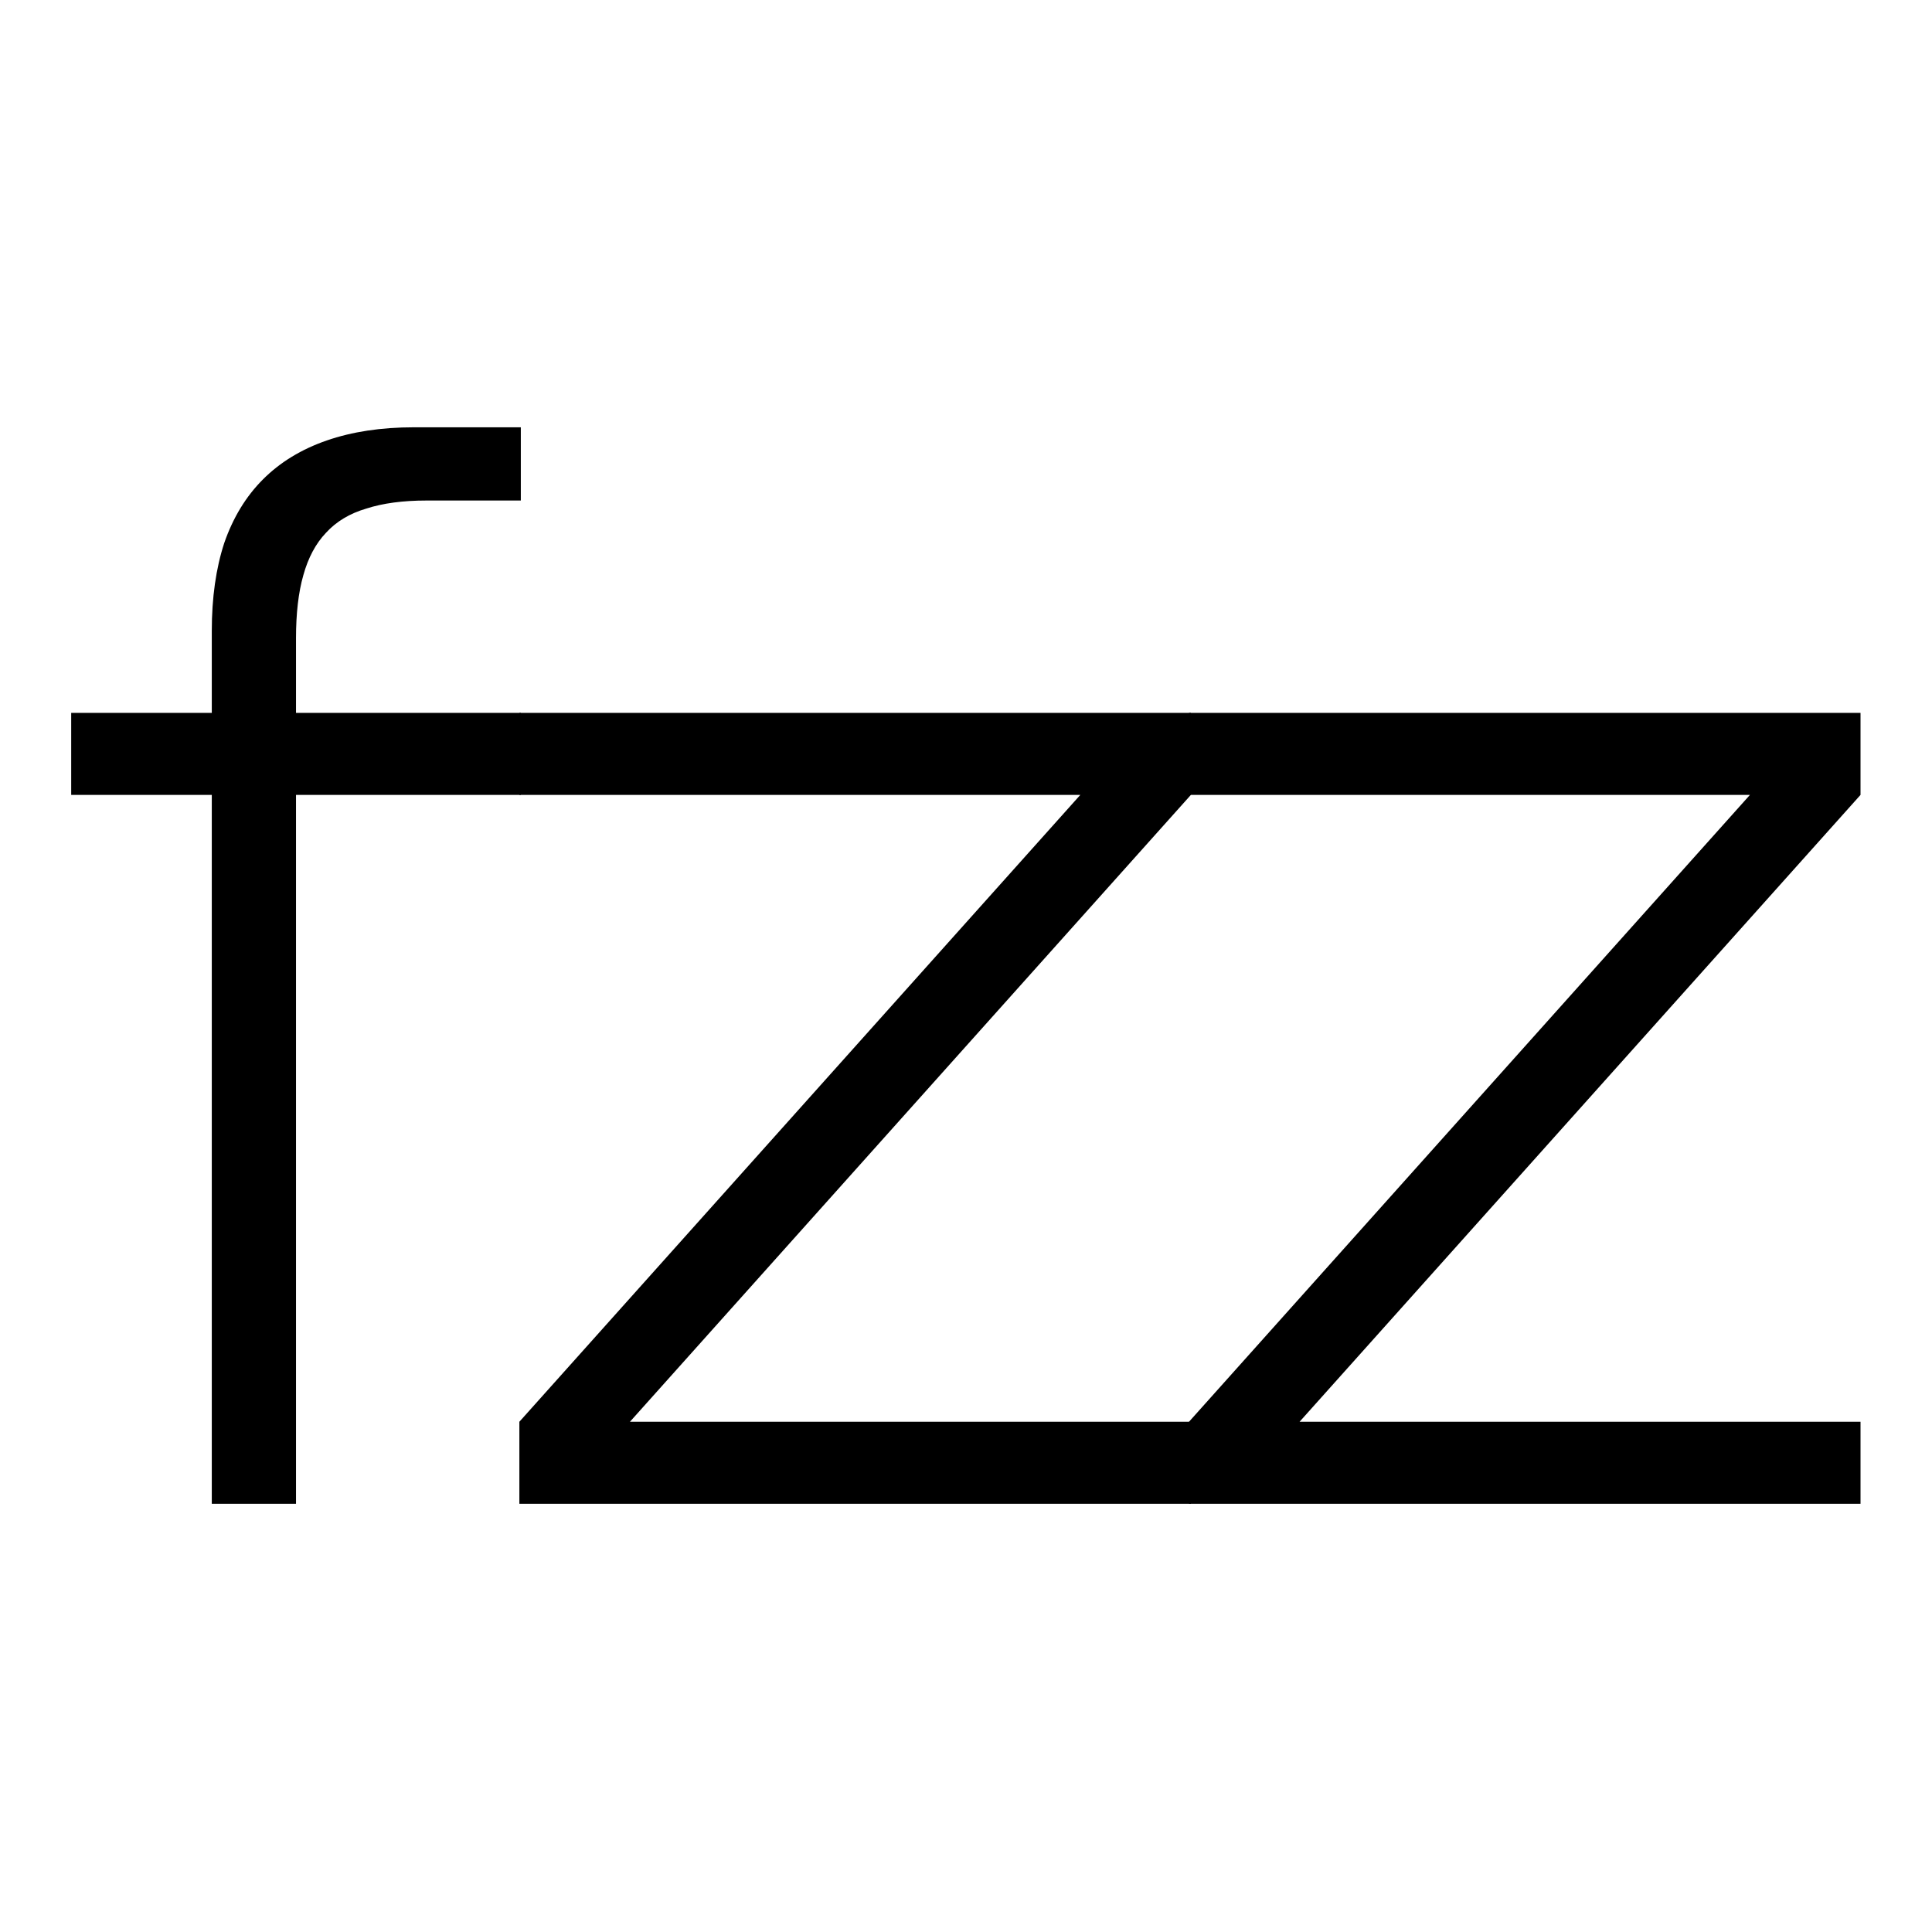 <svg width="2000" height="2000" viewBox="0 0 2000 2000" fill="none" xmlns="http://www.w3.org/2000/svg">
<rect width="2000" height="2000" fill="white"/>
<path d="M1230.86 1556.69V1471.79L1811.53 822.885H1230.86V737.982H1926V822.885L1345.32 1471.79H1926V1556.69H1230.86Z" fill="black"/>
<path d="M537.653 1556.69V1471.79L1118.33 822.885H537.653V737.982H1232.8V822.885L652.12 1471.79H1232.8V1556.69H537.653Z" fill="black"/>
<path d="M219.247 666.724V653.079C219.247 618.713 223.543 588.391 232.134 562.111C241.231 535.832 254.623 513.848 272.311 496.16C290 478.472 311.983 465.08 338.263 455.983C364.542 446.886 394.612 442.338 428.472 442.338H443.633H539.149V518.144H441.359C417.101 518.144 396.381 520.923 379.198 526.482C362.015 531.536 348.118 539.875 337.505 551.499C326.892 562.617 319.059 577.273 314.005 595.466C308.951 613.154 306.424 634.885 306.424 660.659V1556.69H219.247V666.724ZM73.699 822.885V737.982H539.149V822.885H73.699Z" fill="black"/>
</svg>
